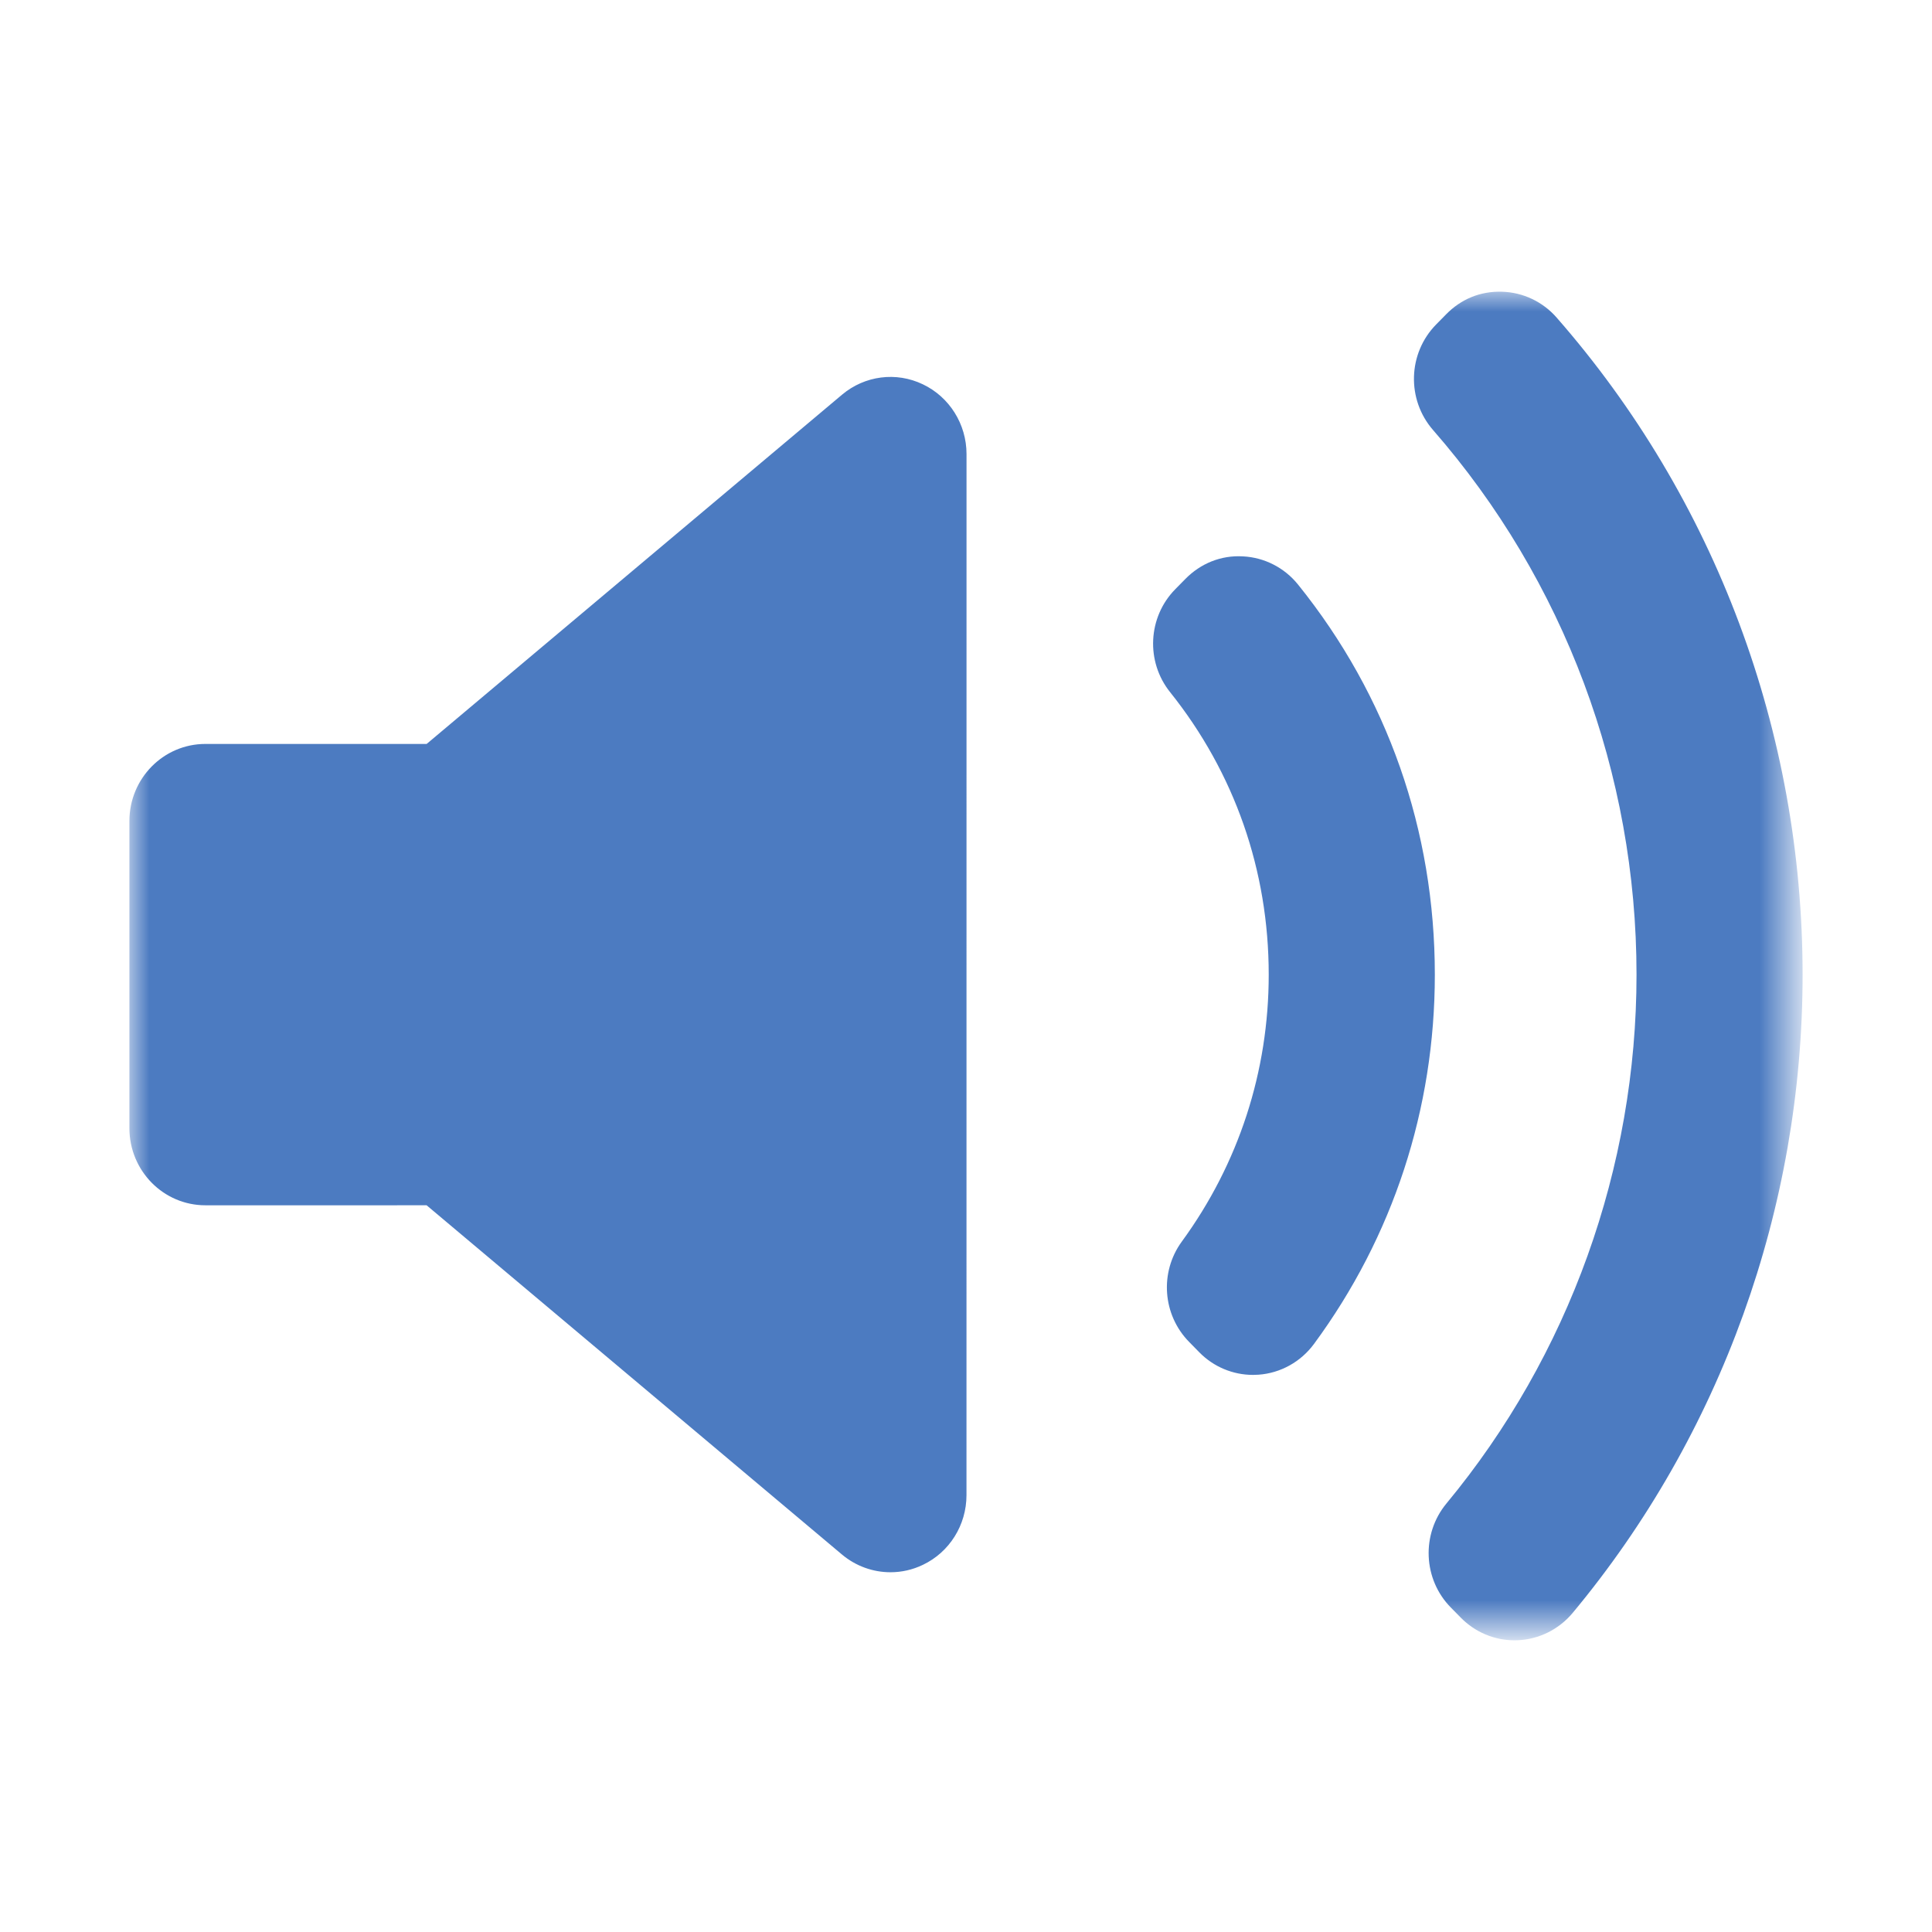 <?xml version="1.0" encoding="utf-8"?>
<!-- Generator: Adobe Illustrator 16.0.0, SVG Export Plug-In . SVG Version: 6.00 Build 0)  -->
<!DOCTYPE svg PUBLIC "-//W3C//DTD SVG 1.1//EN" "http://www.w3.org/Graphics/SVG/1.1/DTD/svg11.dtd">
<svg version="1.1" id="Layer_1" xmlns="http://www.w3.org/2000/svg" xmlns:xlink="http://www.w3.org/1999/xlink" x="0px" y="0px"
	 width="48px" height="48px" viewBox="0 0 48 48" enable-background="new 0 0 48 48" xml:space="preserve">
<title>audio-on</title>
<desc>Created with Sketch.</desc>
<g id="Page-1">
	<g id="Artboard" transform="translate(-175, -403)">
		<g id="audio-on" transform="translate(172, 396)">
			<g id="speaker">
				<g id="Mask">
				</g>
				<defs>
					<filter id="Adobe_OpacityMaskFilter" filterUnits="userSpaceOnUse" x="6.215" y="14.247" width="41.57" height="33.506">
						<feColorMatrix  type="matrix" values="1 0 0 0 0  0 1 0 0 0  0 0 1 0 0  0 0 0 1 0"/>
					</filter>
				</defs>
				<mask maskUnits="userSpaceOnUse" x="6.215" y="14.247" width="41.57" height="33.506" id="mask-2">
					<g filter="url(#Adobe_OpacityMaskFilter)">
						<rect id="path-1" x="3.215" y="6.991" fill="#FFFFFF" width="48" height="48"/>
					</g>
				</mask>
				<path id="Shape" mask="url(#mask-2)" fill="#4C7BC1" d="M27.012,44.147c0,0.743-0.423,1.418-1.085,1.732
					c-0.256,0.123-0.53,0.183-0.803,0.183c-0.432,0-0.859-0.15-1.205-0.44l-10.32-8.677H8.103c-1.042,0-1.888-0.857-1.888-1.916
					v-7.63c0-1.058,0.845-1.916,1.888-1.916H13.6l10.32-8.677c0.564-0.475,1.346-0.576,2.008-0.258
					c0.662,0.315,1.085,0.991,1.085,1.733L27.012,44.147L27.012,44.147z M34.268,41.154c-0.047,0.003-0.09,0.005-0.137,0.005
					c-0.498,0-0.979-0.199-1.334-0.561l-0.252-0.257c-0.662-0.671-0.74-1.733-0.183-2.495c1.413-1.935,2.159-4.227,2.159-6.631
					c0-2.587-0.847-5.013-2.449-7.017c-0.611-0.761-0.555-1.868,0.129-2.561l0.252-0.256c0.377-0.382,0.883-0.591,1.43-0.558
					c0.533,0.027,1.03,0.282,1.367,0.701c2.225,2.761,3.398,6.113,3.398,9.692c0,3.333-1.038,6.507-3.004,9.176
					C35.316,40.836,34.813,41.115,34.268,41.154z M42.072,47.073c-0.342,0.41-0.836,0.655-1.363,0.678
					c-0.026,0.002-0.053,0.002-0.08,0.002c-0.5,0-0.979-0.2-1.334-0.561l-0.248-0.252c-0.693-0.702-0.74-1.826-0.11-2.587
					c3.044-3.674,4.722-8.34,4.722-13.138c0-4.992-1.795-9.797-5.055-13.531c-0.661-0.758-0.628-1.905,0.076-2.622l0.247-0.251
					c0.367-0.375,0.845-0.581,1.392-0.563c0.52,0.015,1.012,0.248,1.356,0.643c3.94,4.5,6.11,10.299,6.11,16.325
					C47.786,37.013,45.757,42.646,42.072,47.073z"/>
			</g>
		</g>
	</g>
</g>
</svg>
